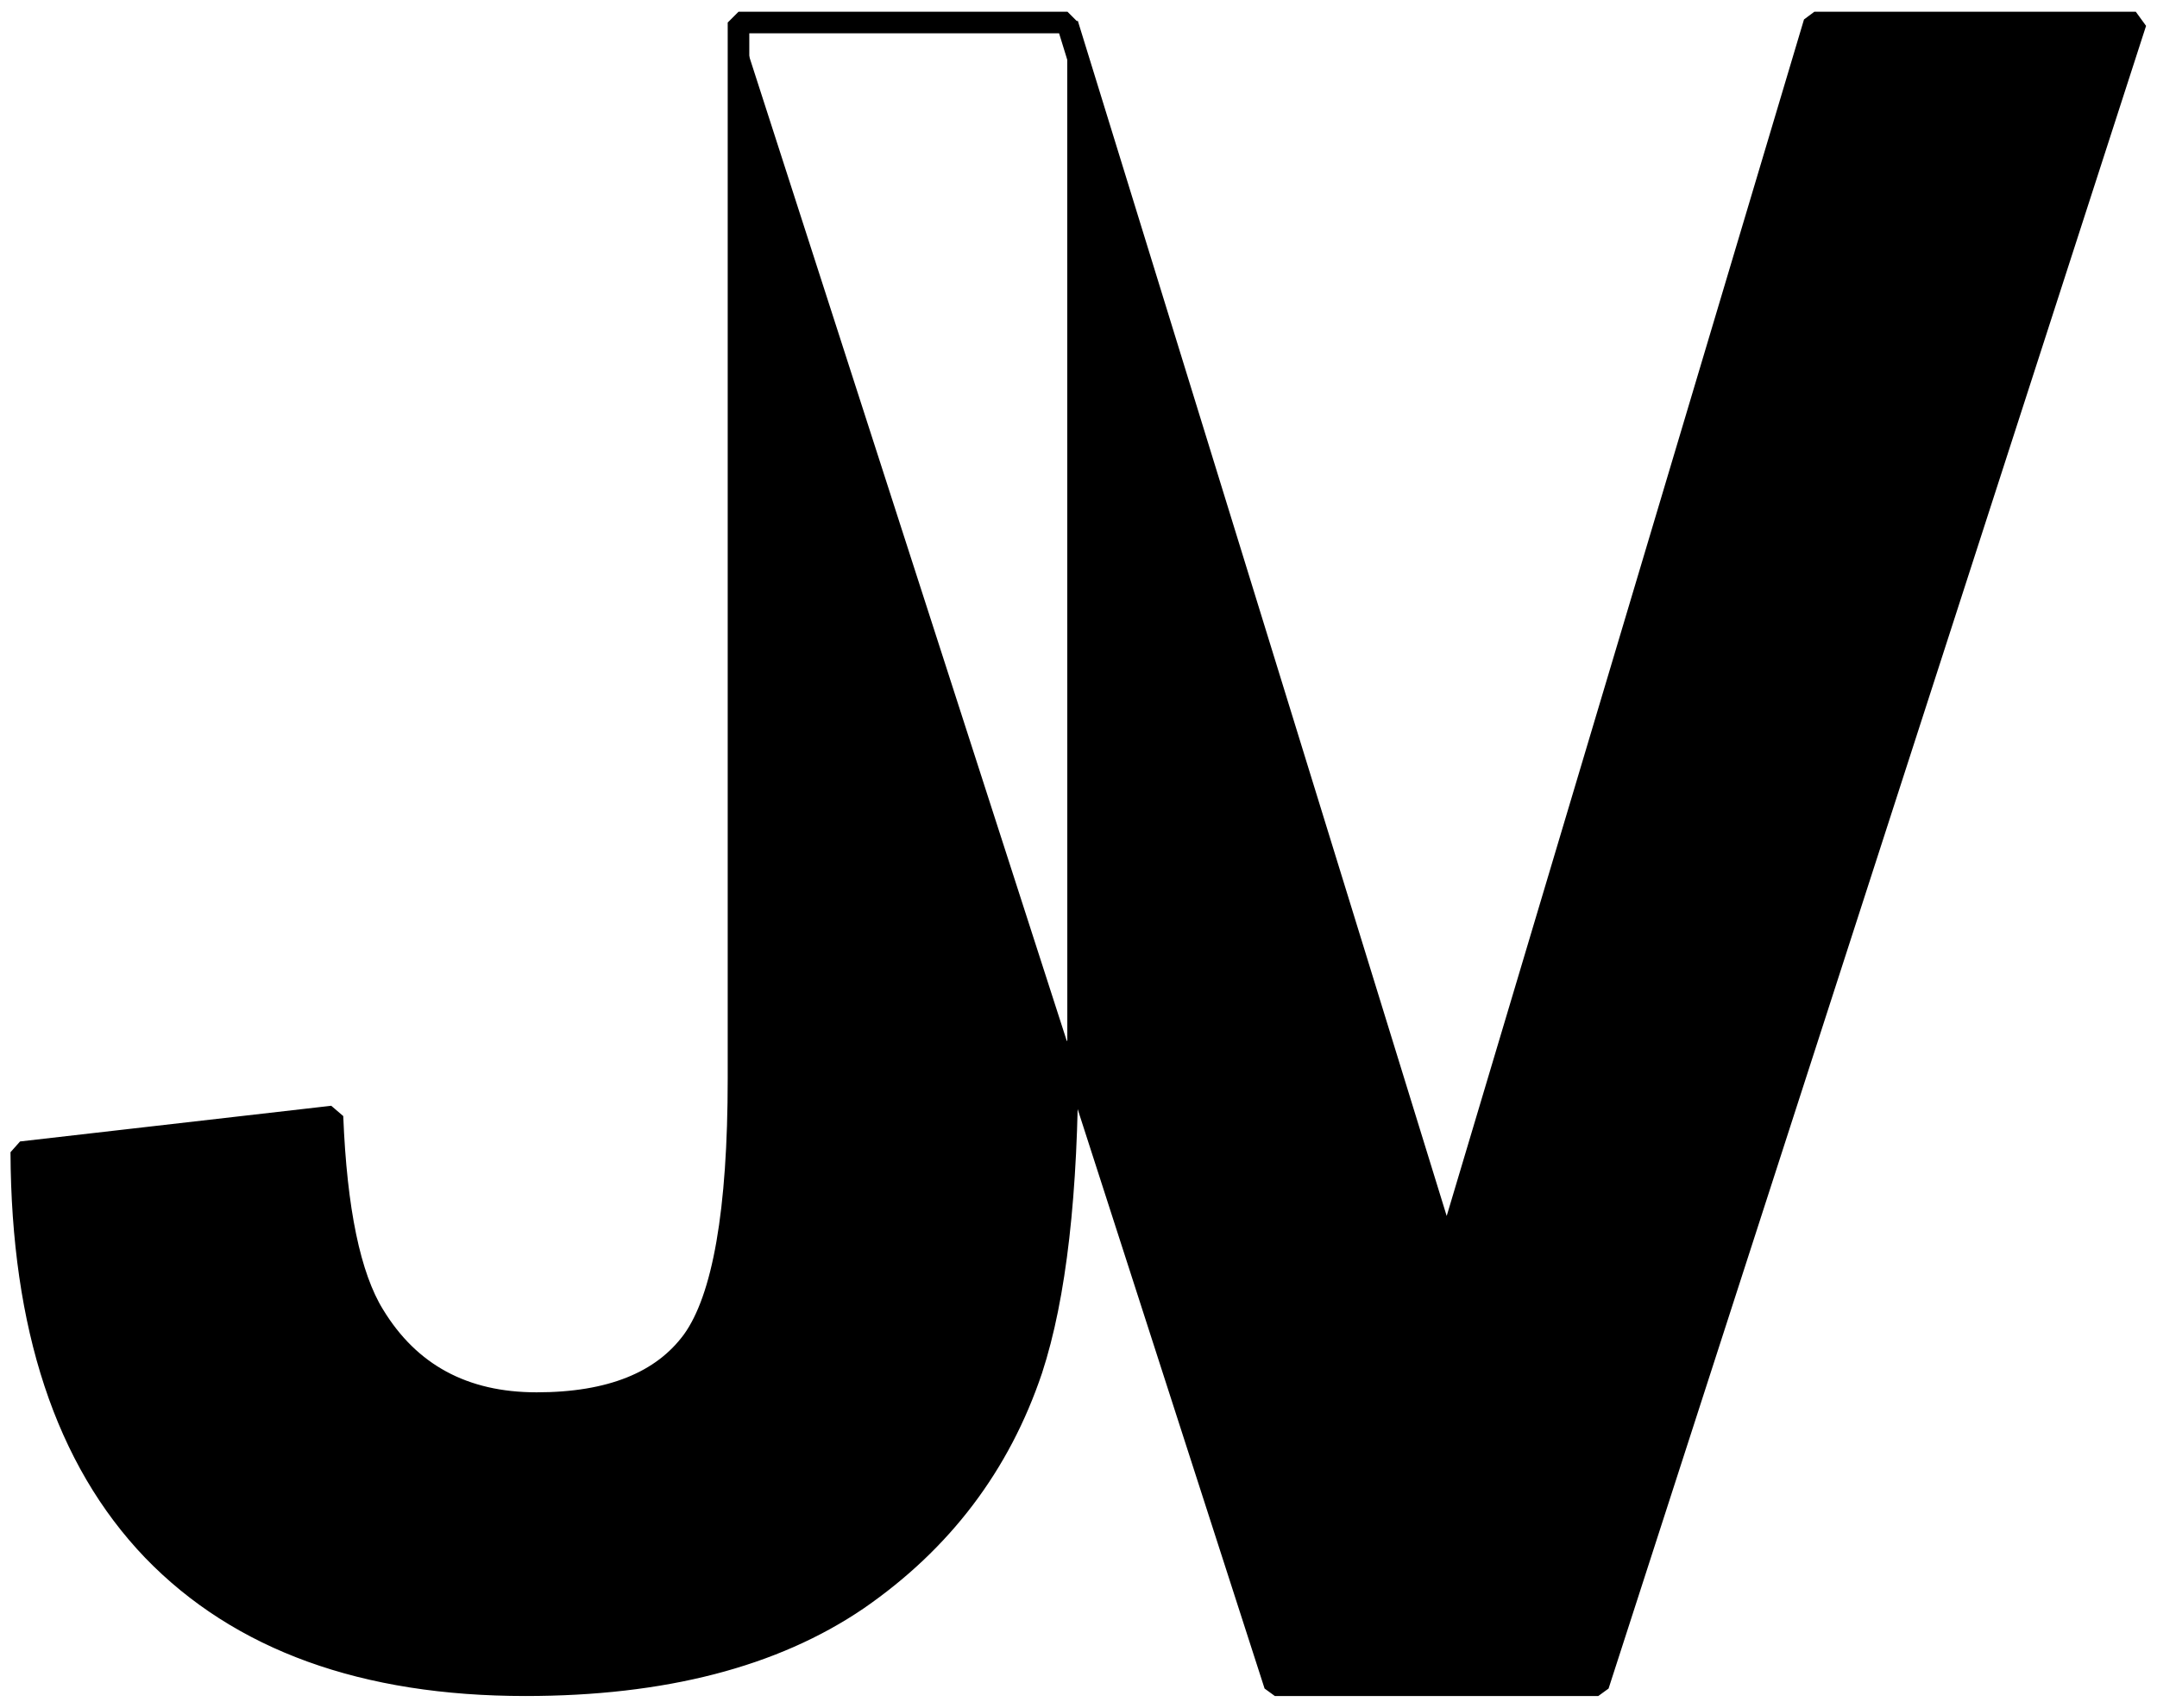 <?xml version="1.0" encoding="UTF-8" standalone="no"?>
<!-- Created with Inkscape (http://www.inkscape.org/) -->

<svg
   xmlns:dc="http://purl.org/dc/elements/1.1/"
   xmlns:cc="http://creativecommons.org/ns#"
   xmlns:rdf="http://www.w3.org/1999/02/22-rdf-syntax-ns#"
   xmlns:svg="http://www.w3.org/2000/svg"
   xmlns="http://www.w3.org/2000/svg"
   xmlns:sodipodi="http://sodipodi.sourceforge.net/DTD/sodipodi-0.dtd"
   xmlns:inkscape="http://www.inkscape.org/namespaces/inkscape"
   width="202"
   height="160"
   viewBox="0 0 53.446 42.333"
   version="1.1"
   id="svg8"
   inkscape:version="0.92.4 (5da689c313, 2019-01-14)"
   sodipodi:docname="JV-logo-sans-serif.svg">
  <defs
     id="defs2" />
  <sodipodi:namedview
     id="base"
     pagecolor="#ffffff"
     bordercolor="#666666"
     borderopacity="1.0"
     inkscape:pageopacity="0.0"
     inkscape:pageshadow="2"
     inkscape:zoom="2.66"
     inkscape:cx="84.773496"
     inkscape:cy="76.051589"
     inkscape:document-units="mm"
     inkscape:current-layer="layer1"
     showgrid="false"
     inkscape:window-width="1920"
     inkscape:window-height="1017"
     inkscape:window-x="-8"
     inkscape:window-y="-8"
     inkscape:window-maximized="1"
     showguides="true"
     inkscape:guide-bbox="true"
     inkscape:object-nodes="true"
     inkscape:snap-global="false"
     inkscape:snap-bbox="false"
     inkscape:snap-text-baseline="false"
     units="px"
     fit-margin-top="0"
     fit-margin-left="0"
     fit-margin-right="0"
     fit-margin-bottom="0"
     inkscape:pagecheckerboard="true">
    <inkscape:grid
       type="xygrid"
       id="grid4627"
       originx="-81.593"
       originy="-253.665" />
  </sodipodi:namedview>
  <g
     inkscape:label="Calque 1"
     inkscape:groupmode="layer"
     id="layer1"
     transform="translate(-3.146,-248.269)">
    <g
       aria-label="J"
       style="font-style:normal;font-weight:normal;font-size:10.583px;line-height:1.25;font-family:sans-serif;letter-spacing:0px;word-spacing:0px;fill:#000000;fill-opacity:1;stroke:none;stroke-width:0.265"
       id="text3751"
       transform="matrix(1,0,0,0.985,10.468,1.228)"
       inkscape:label="text3751" />
    <g
       transform="matrix(1,0,0,0.985,-15.838,-3.674)"
       id="g3765"
       style="font-style:normal;font-weight:normal;font-size:10.583px;line-height:1.25;font-family:sans-serif;letter-spacing:0px;word-spacing:0px;fill:#000000;fill-opacity:1;stroke:none;stroke-width:0.265"
       aria-label="J" />
    <g
       id="g4645"
       style="font-style:normal;font-weight:normal;font-size:40px;line-height:1.25;font-family:sans-serif;letter-spacing:0px;word-spacing:0px;fill:none;fill-opacity:1;stroke:#000000;stroke-width:0.391;stroke-miterlimit:4;stroke-dasharray:none;stroke-opacity:1"
       transform="matrix(0.243,0,0,0.269,52.097,-5.236)"
       aria-label="V" />
    <g
       id="g4641"
       style="font-style:normal;font-weight:normal;font-size:40px;line-height:1.25;font-family:sans-serif;letter-spacing:0px;word-spacing:0px;fill:none;fill-opacity:1;stroke:#000000;stroke-width:0.378;stroke-linejoin:round;stroke-miterlimit:4;stroke-dasharray:none;stroke-opacity:1"
       transform="matrix(1.415,0,0,1.415,-171.137,0.308)"
       aria-label="J">
      <path
         style="font-style:normal;font-variant:normal;font-weight:bold;font-stretch:normal;font-size:40px;font-family:Arial;-inkscape-font-specification:'Arial, Bold';font-variant-ligatures:normal;font-variant-caps:normal;font-variant-numeric:normal;font-feature-settings:normal;text-align:start;writing-mode:lr-tb;text-anchor:start;fill:none;stroke:#000000;stroke-width:0.378;stroke-linejoin:bevel;stroke-miterlimit:4;stroke-dasharray:none;stroke-opacity:1"
         d="m 297.596,157.967 v 18.496 c 0,2.318 -0.267,3.848 -0.801,4.59 -0.534,0.729 -1.445,1.094 -2.734,1.094 -1.276,0 -2.227,-0.514 -2.852,-1.543 -0.417,-0.677 -0.658,-1.836 -0.723,-3.477 l -5.449,0.625 c 0.013,3.06 0.781,5.384 2.305,6.973 1.523,1.576 3.698,2.363 6.523,2.363 2.409,0 4.349,-0.501 5.82,-1.504 1.471,-1.016 2.487,-2.357 3.047,-4.023 0.417,-1.276 0.625,-3.099 0.625,-5.469 v -0.262 l 3.631,11.258 h 5.664 l 9.412,-29.121 h -5.629 L 310,179.52 303.357,157.992 v -0.025 h -0.008 z"
         transform="translate(-161.496,17.665)"
         id="path4639"
         inkscape:connector-curvature="0" />
    </g>
    <g
       id="g4656"
       style="font-style:normal;font-weight:normal;font-size:40px;line-height:1.25;font-family:sans-serif;letter-spacing:0px;word-spacing:0px;fill:#000000;fill-opacity:1;stroke:none"
       transform="matrix(1.415,0,0,1.415,-171.143,0.308)"
       aria-label="J">
      <path
         inkscape:connector-curvature="0"
         id="path4654"
         transform="translate(-196.507,17.233)"
         d="m 332.607,158.398 v 18.496 c 0,2.318 -0.267,3.848 -0.801,4.59 -0.534,0.729 -1.445,1.094 -2.734,1.094 -1.276,0 -2.227,-0.514 -2.852,-1.543 -0.417,-0.677 -0.658,-1.836 -0.723,-3.477 l -5.449,0.625 c 0.013,3.06 0.781,5.384 2.305,6.973 1.523,1.576 3.698,2.363 6.523,2.363 2.409,0 4.349,-0.501 5.82,-1.504 1.471,-1.016 2.487,-2.357 3.047,-4.023 0.417,-1.276 0.625,-3.099 0.625,-5.469 v -0.262 z m 5.762,17.863 L 342,187.52 h 5.664 l 9.412,-29.121 h -5.629 l -6.436,21.553 -6.643,-21.527 z m 0,-17.838 v -0.025 h -0.008 z"
         style="font-style:normal;font-variant:normal;font-weight:bold;font-stretch:normal;font-size:40px;font-family:Arial;-inkscape-font-specification:'Arial, Bold';font-variant-ligatures:normal;font-variant-caps:normal;font-variant-numeric:normal;font-feature-settings:normal;text-align:start;writing-mode:lr-tb;text-anchor:start" />
    </g>
    <g
       id="g4660"
       style="font-style:normal;font-weight:normal;font-size:40px;line-height:1.25;font-family:sans-serif;letter-spacing:0px;word-spacing:0px;fill:#000000;fill-opacity:1;stroke:none"
       transform="matrix(1.299,0,0,1.439,-155.864,6.867)"
       aria-label="V" />
  </g>
</svg>
